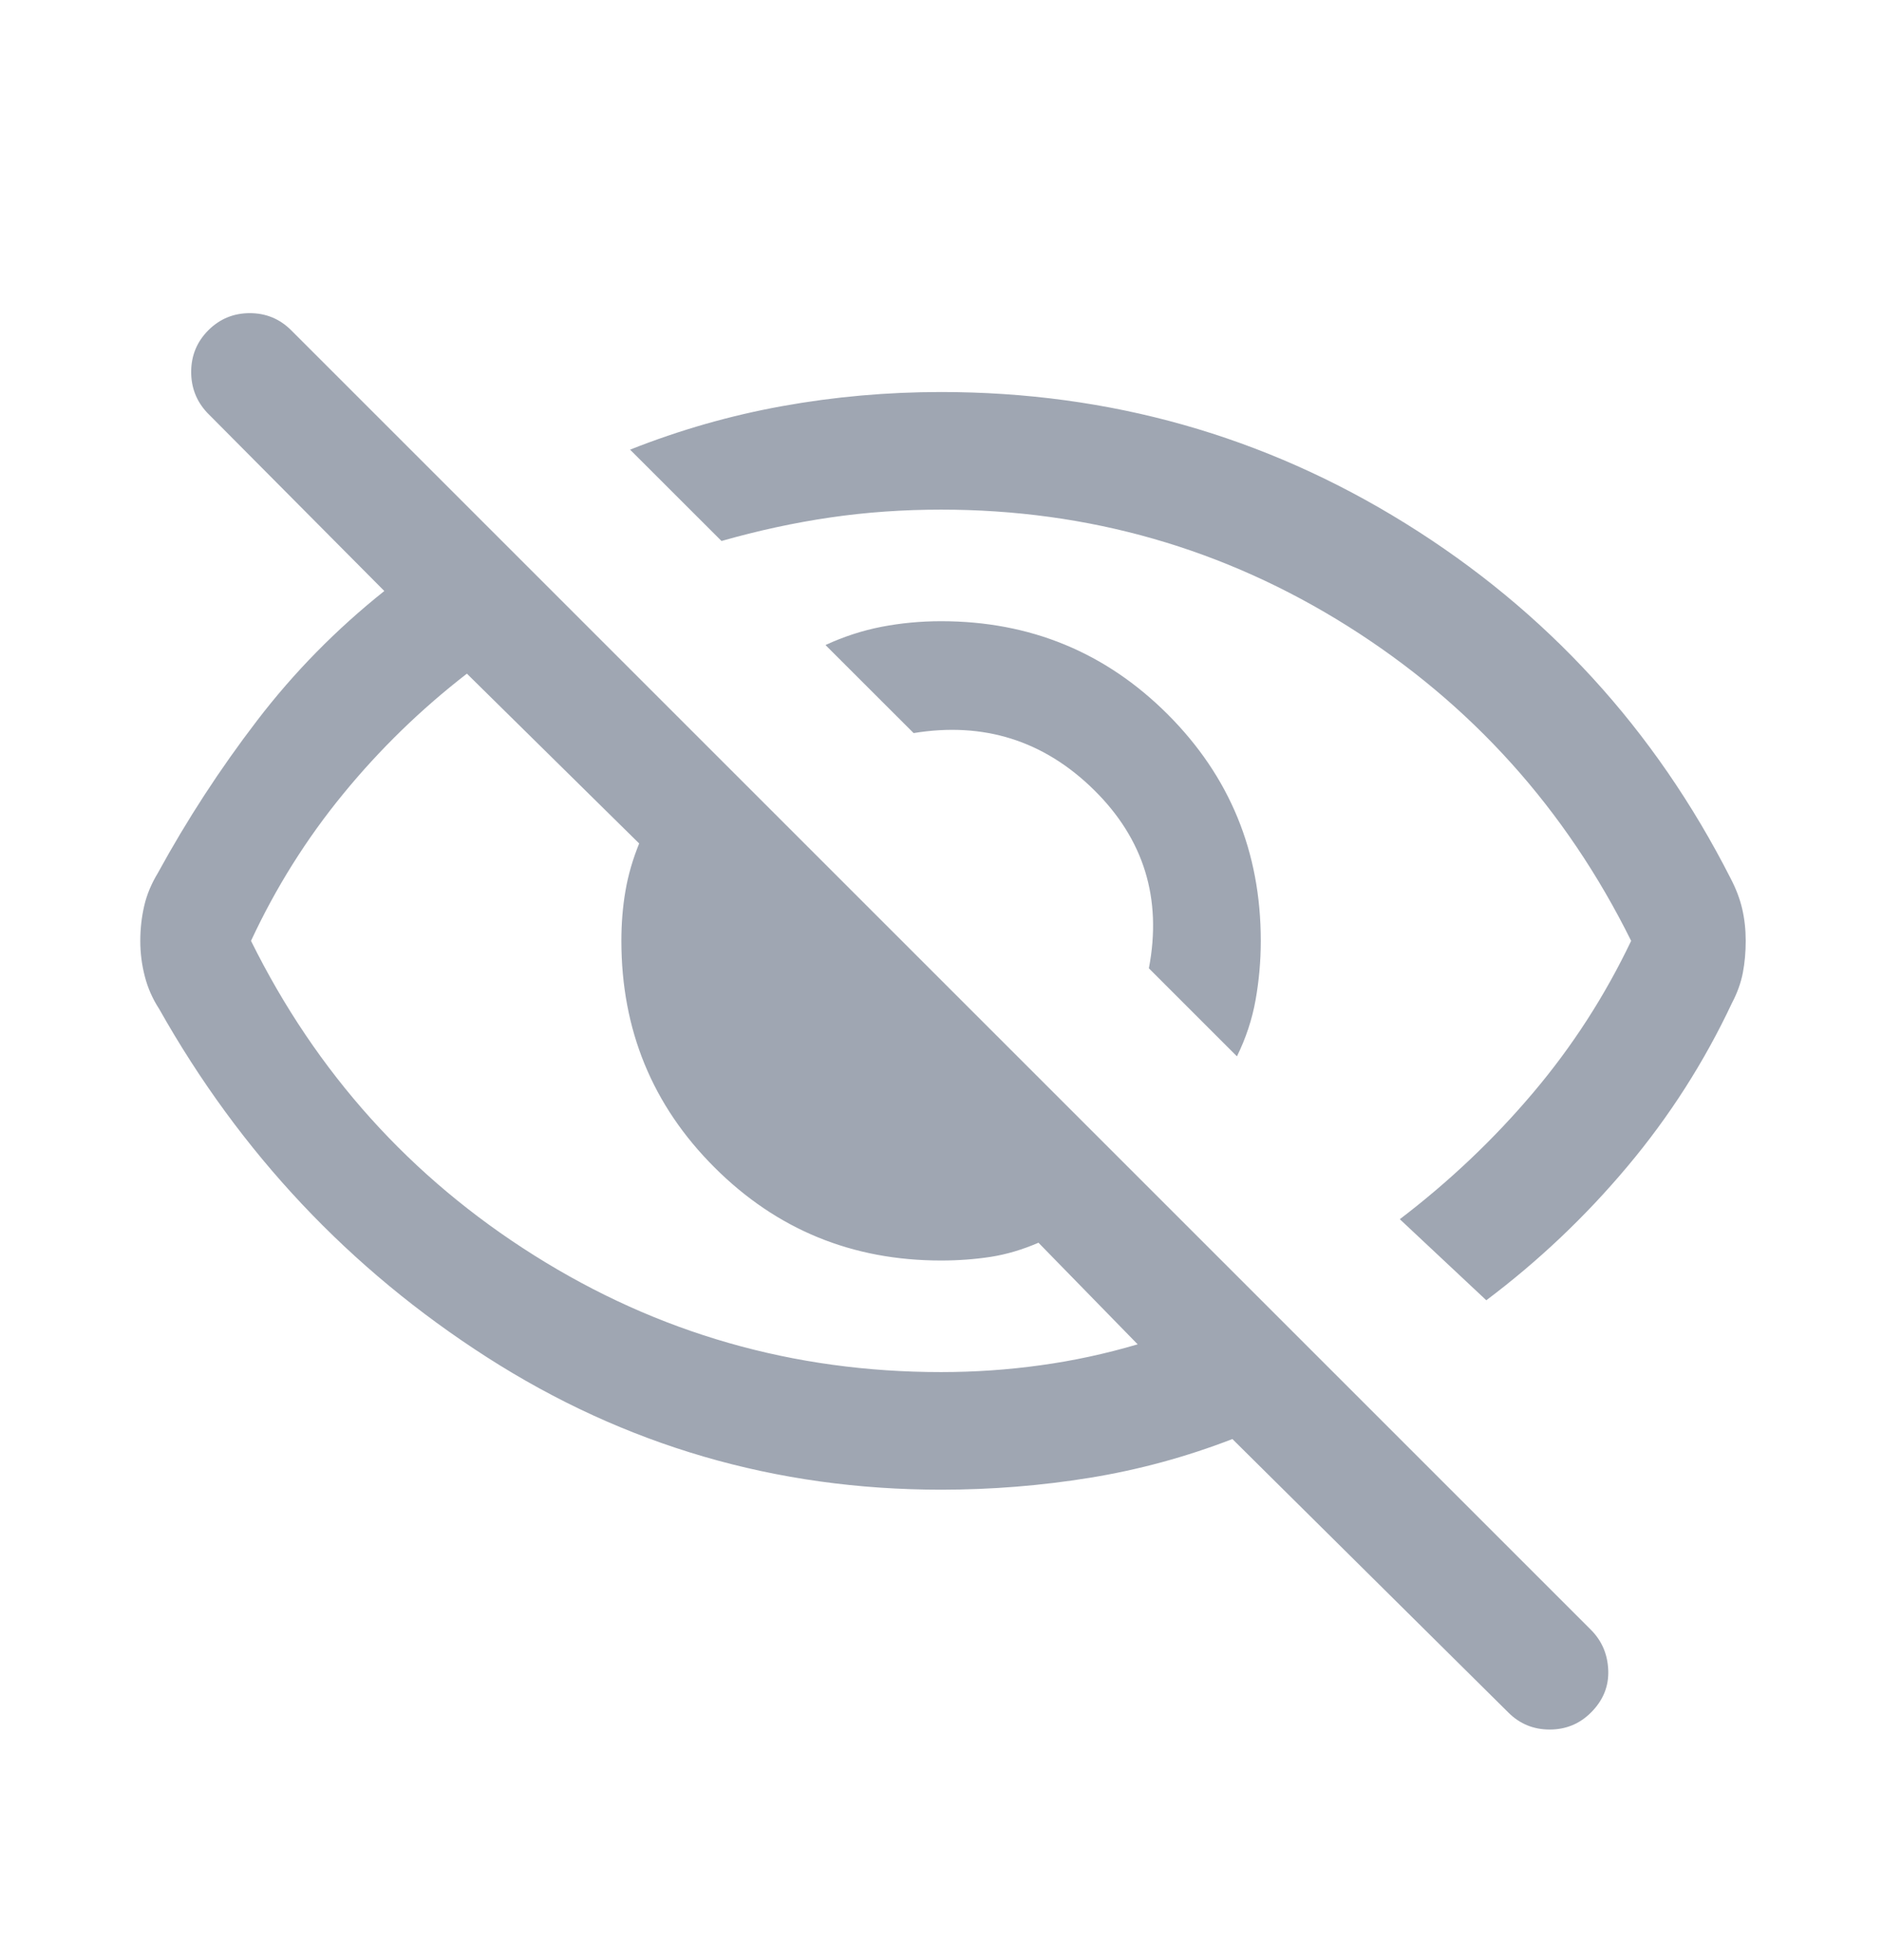 <svg width="24" height="25" viewBox="0 0 24 25" fill="none" xmlns="http://www.w3.org/2000/svg">
<path d="M15.774 13.473L14.651 12.35C14.821 11.46 14.587 10.701 13.949 10.073C13.31 9.445 12.544 9.204 11.651 9.35L10.527 8.227C10.76 8.119 10.998 8.042 11.244 7.994C11.489 7.947 11.742 7.923 12.001 7.923C13.135 7.923 14.098 8.319 14.89 9.11C15.682 9.902 16.078 10.865 16.078 12C16.078 12.259 16.055 12.511 16.011 12.757C15.967 13.002 15.888 13.241 15.774 13.473ZM18.954 16.584L17.851 15.55C18.484 15.067 19.051 14.529 19.551 13.937C20.051 13.346 20.467 12.7 20.801 12C19.967 10.317 18.763 8.979 17.188 7.987C15.613 6.996 13.884 6.5 12.001 6.5C11.517 6.5 11.046 6.533 10.588 6.6C10.13 6.667 9.667 6.767 9.201 6.9L8.035 5.735C8.671 5.483 9.319 5.298 9.98 5.179C10.641 5.06 11.315 5 12.001 5C14.149 5 16.123 5.558 17.922 6.675C19.72 7.792 21.104 9.302 22.072 11.208C22.138 11.335 22.187 11.462 22.217 11.591C22.247 11.72 22.262 11.856 22.262 12C22.262 12.143 22.25 12.28 22.225 12.409C22.2 12.537 22.154 12.665 22.087 12.792C21.733 13.545 21.289 14.24 20.754 14.877C20.22 15.514 19.62 16.083 18.954 16.584ZM12.001 19C9.895 19 7.966 18.437 6.212 17.312C4.458 16.187 3.064 14.706 2.029 12.867C1.946 12.74 1.885 12.602 1.847 12.454C1.808 12.305 1.789 12.154 1.789 12C1.789 11.846 1.806 11.697 1.839 11.554C1.872 11.41 1.931 11.27 2.014 11.133C2.386 10.453 2.807 9.806 3.278 9.191C3.748 8.576 4.289 8.026 4.901 7.538L2.643 5.265C2.504 5.117 2.436 4.94 2.438 4.735C2.44 4.531 2.513 4.356 2.658 4.211C2.803 4.067 2.979 3.994 3.185 3.994C3.392 3.994 3.567 4.067 3.712 4.211L20.289 20.788C20.427 20.927 20.501 21.098 20.509 21.303C20.517 21.507 20.444 21.687 20.289 21.842C20.144 21.987 19.968 22.059 19.762 22.059C19.556 22.059 19.38 21.987 19.235 21.842L15.716 18.354C15.126 18.582 14.52 18.747 13.898 18.848C13.275 18.949 12.643 19 12.001 19ZM5.954 8.592C5.369 9.045 4.842 9.557 4.375 10.128C3.907 10.699 3.516 11.323 3.201 12C4.034 13.683 5.238 15.021 6.813 16.012C8.388 17.004 10.117 17.5 12.001 17.5C12.43 17.5 12.853 17.471 13.269 17.413C13.685 17.356 14.098 17.267 14.508 17.146L13.243 15.85C13.04 15.938 12.838 15.998 12.636 16.03C12.434 16.061 12.222 16.077 12.001 16.077C10.866 16.077 9.903 15.681 9.111 14.889C8.319 14.098 7.924 13.134 7.924 12C7.924 11.778 7.941 11.566 7.976 11.364C8.01 11.162 8.069 10.96 8.151 10.758L5.954 8.592Z" fill="#9FA6B2"/>
</svg>
